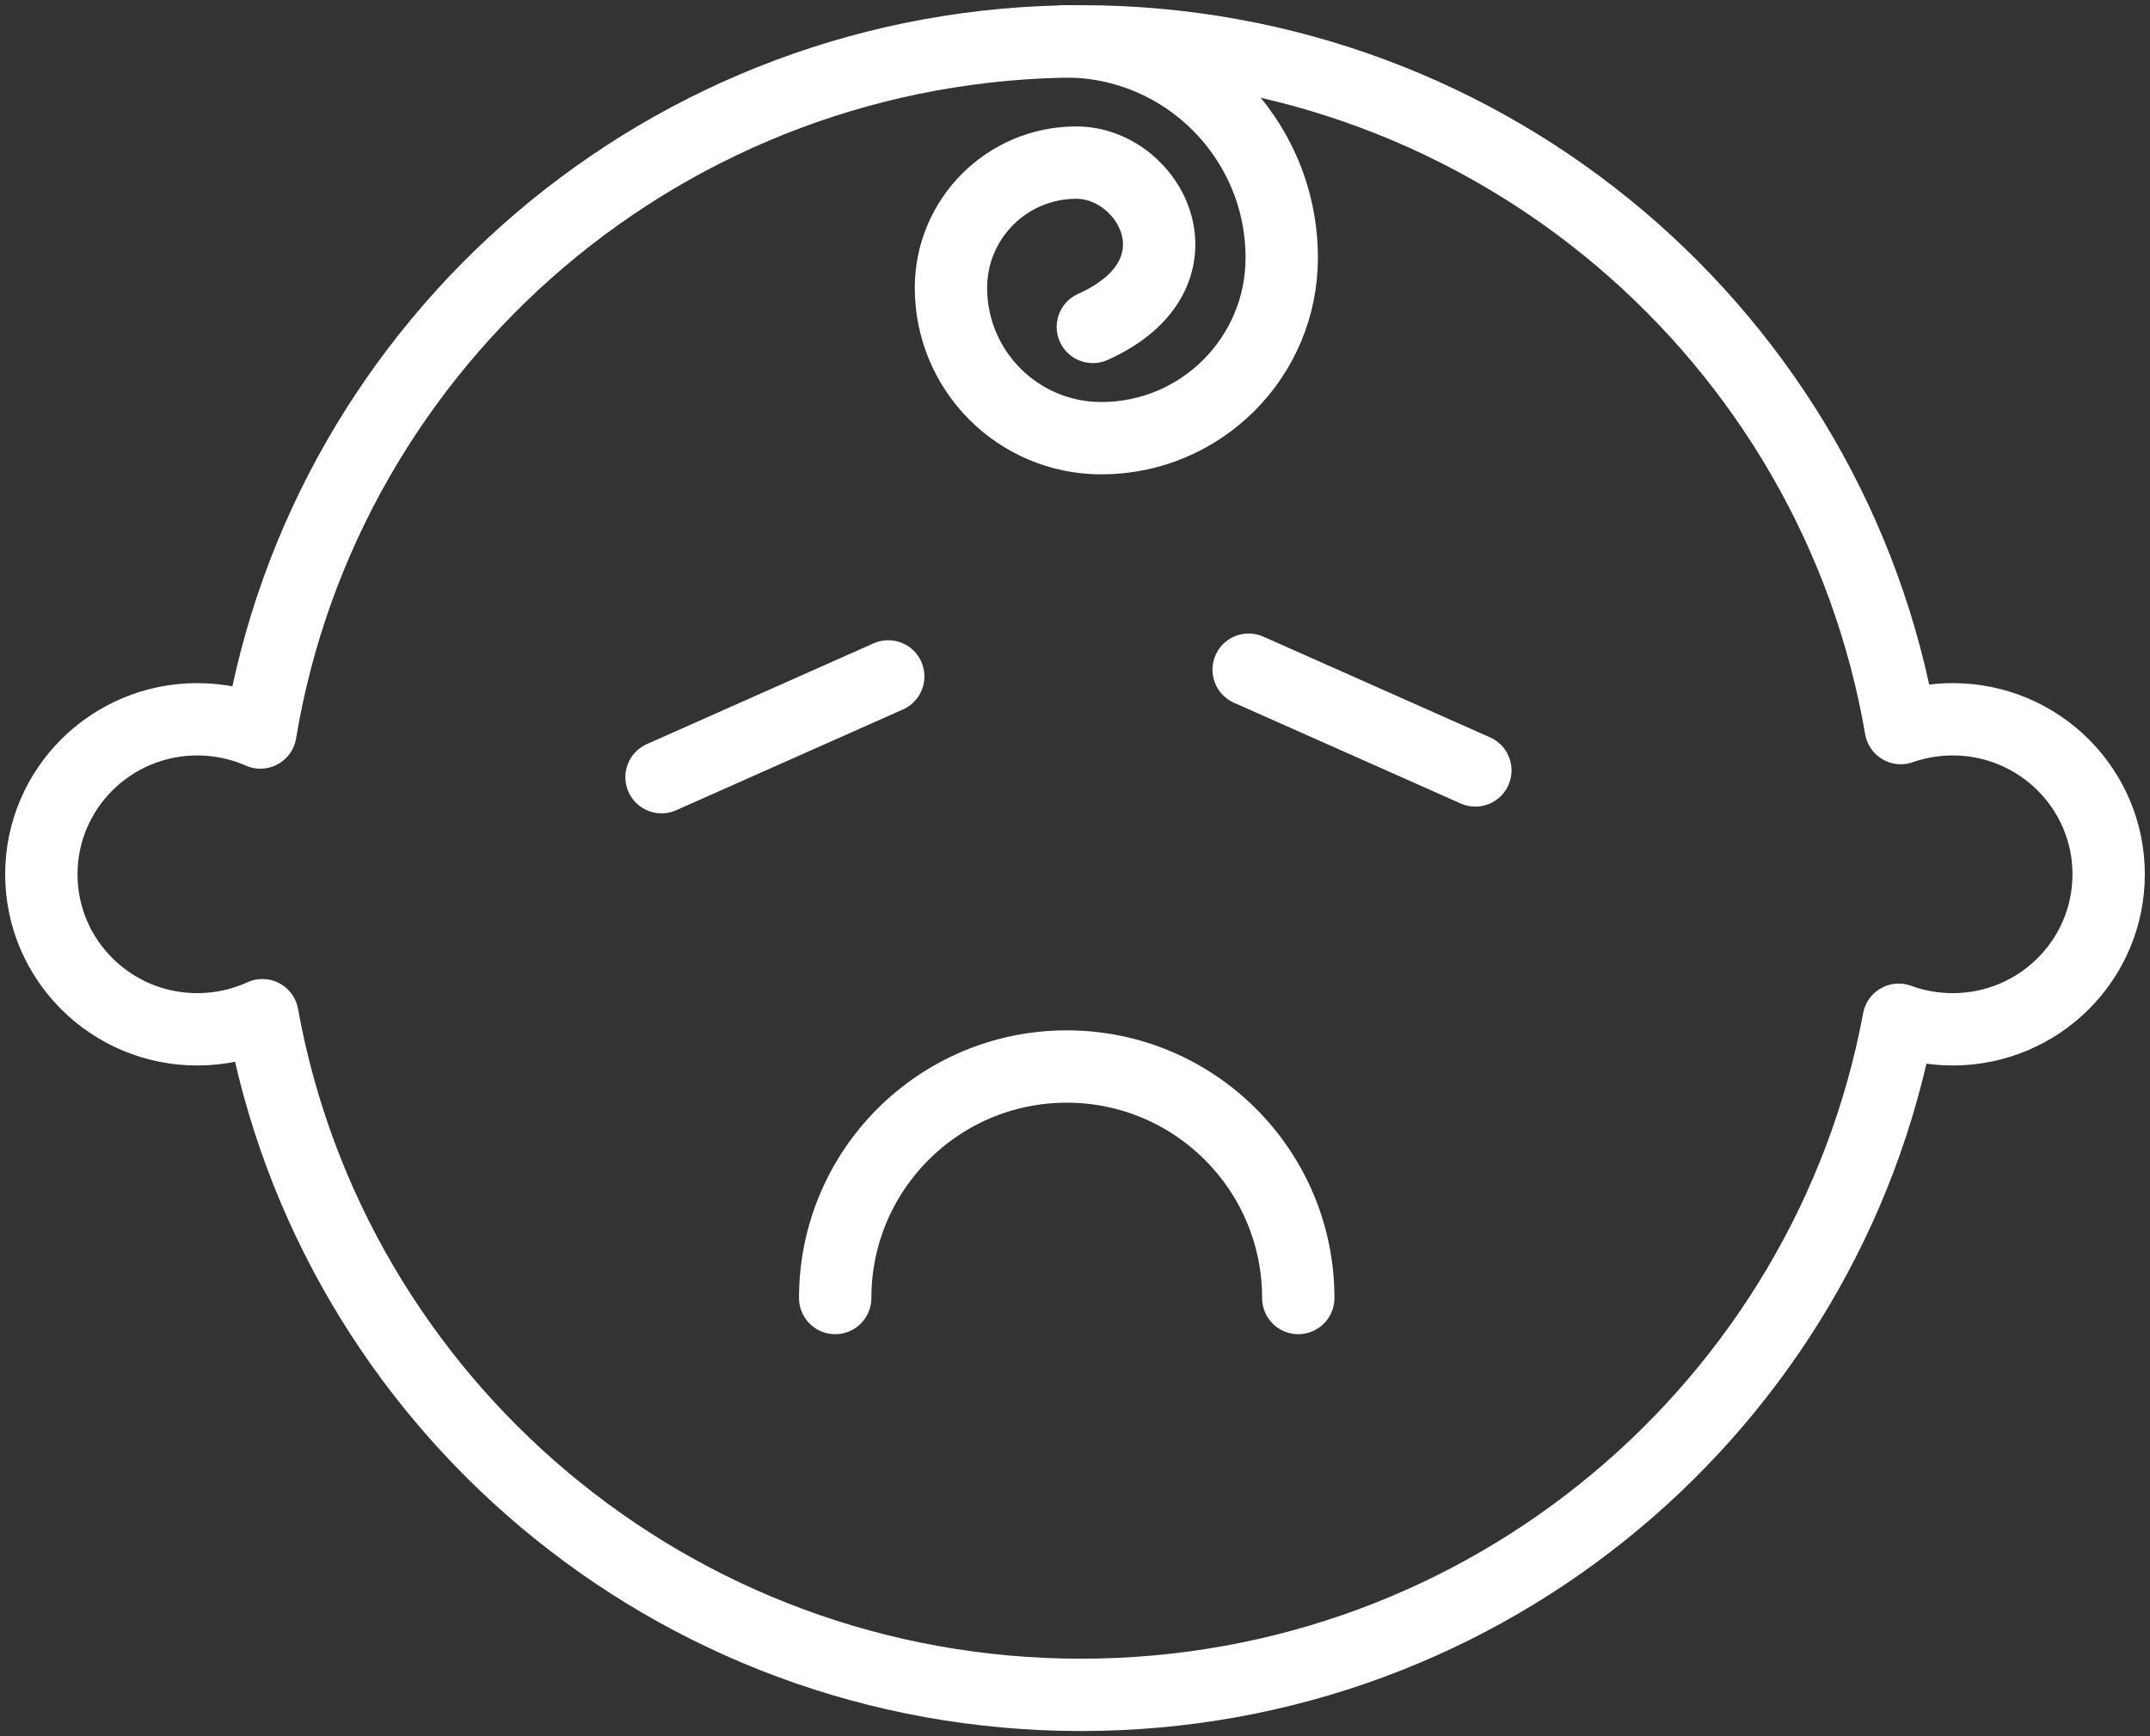 <?xml version="1.0" encoding="UTF-8"?>
<svg width="104px" height="84px" viewBox="0 0 104 84" version="1.1" xmlns="http://www.w3.org/2000/svg" xmlns:xlink="http://www.w3.org/1999/xlink">
    <rect x="0" y="0" width="104" height="84" fill="#333333" stroke="none"/>
    <!-- Generator: Sketch 46.2 (44496) - http://www.bohemiancoding.com/sketch -->
    <title>baby-17</title>
    <desc>Created with Sketch.</desc>
    <defs></defs>
    <g id="ALL" stroke="none" stroke-width="1" fill="none" fill-rule="evenodd" stroke-linecap="round" stroke-linejoin="round">
        <g id="Secondary" transform="translate(-5780, -8404)" stroke="#FFFFFF" stroke-width="3.5">
            <g id="baby-17" transform="translate(5782, 8406)">
                <path d="M89.946,33.225 C86.709,14.36 70.186,0 50.289,0 C30.317,0 13.744,14.469 10.596,33.44 C9.663,33.028 8.63,32.8 7.543,32.8 C3.377,32.8 0,36.158 0,40.3 C0,44.442 3.377,47.8 7.543,47.8 C8.668,47.8 9.734,47.555 10.693,47.117 C14.07,65.813 30.513,80 50.289,80 C69.987,80 86.379,65.925 89.845,47.338 C90.659,47.637 91.539,47.8 92.457,47.8 C96.623,47.8 100,44.442 100,40.3 C100,36.158 96.623,32.8 92.457,32.8 C91.576,32.8 90.731,32.95 89.946,33.225 L89.946,33.225 Z" id="Layer-1"></path>
                <path d="M60.8,60.8 C60.8,54.614 55.786,49.6 49.6,49.6 C43.414,49.6 38.4,54.614 38.4,60.8" id="Layer-2"></path>
                <path d="M50.863,13.817 C56.525,11.281 53.684,5.867 50.061,5.867 C46.713,5.867 44,8.58 44,11.927 C44,15.944 47.256,19.2 51.273,19.2 C56.093,19.2 60,15.293 60,10.473 C60,4.689 55.311,0 49.527,0" id="Layer-3"></path>
                <path d="M30,35.6 L40.966,30.726" id="Layer-4"></path>
                <path d="M69.366,35.274 L58.4,30.4" id="Layer-5"></path>
            </g>
        </g>
    </g>
</svg>